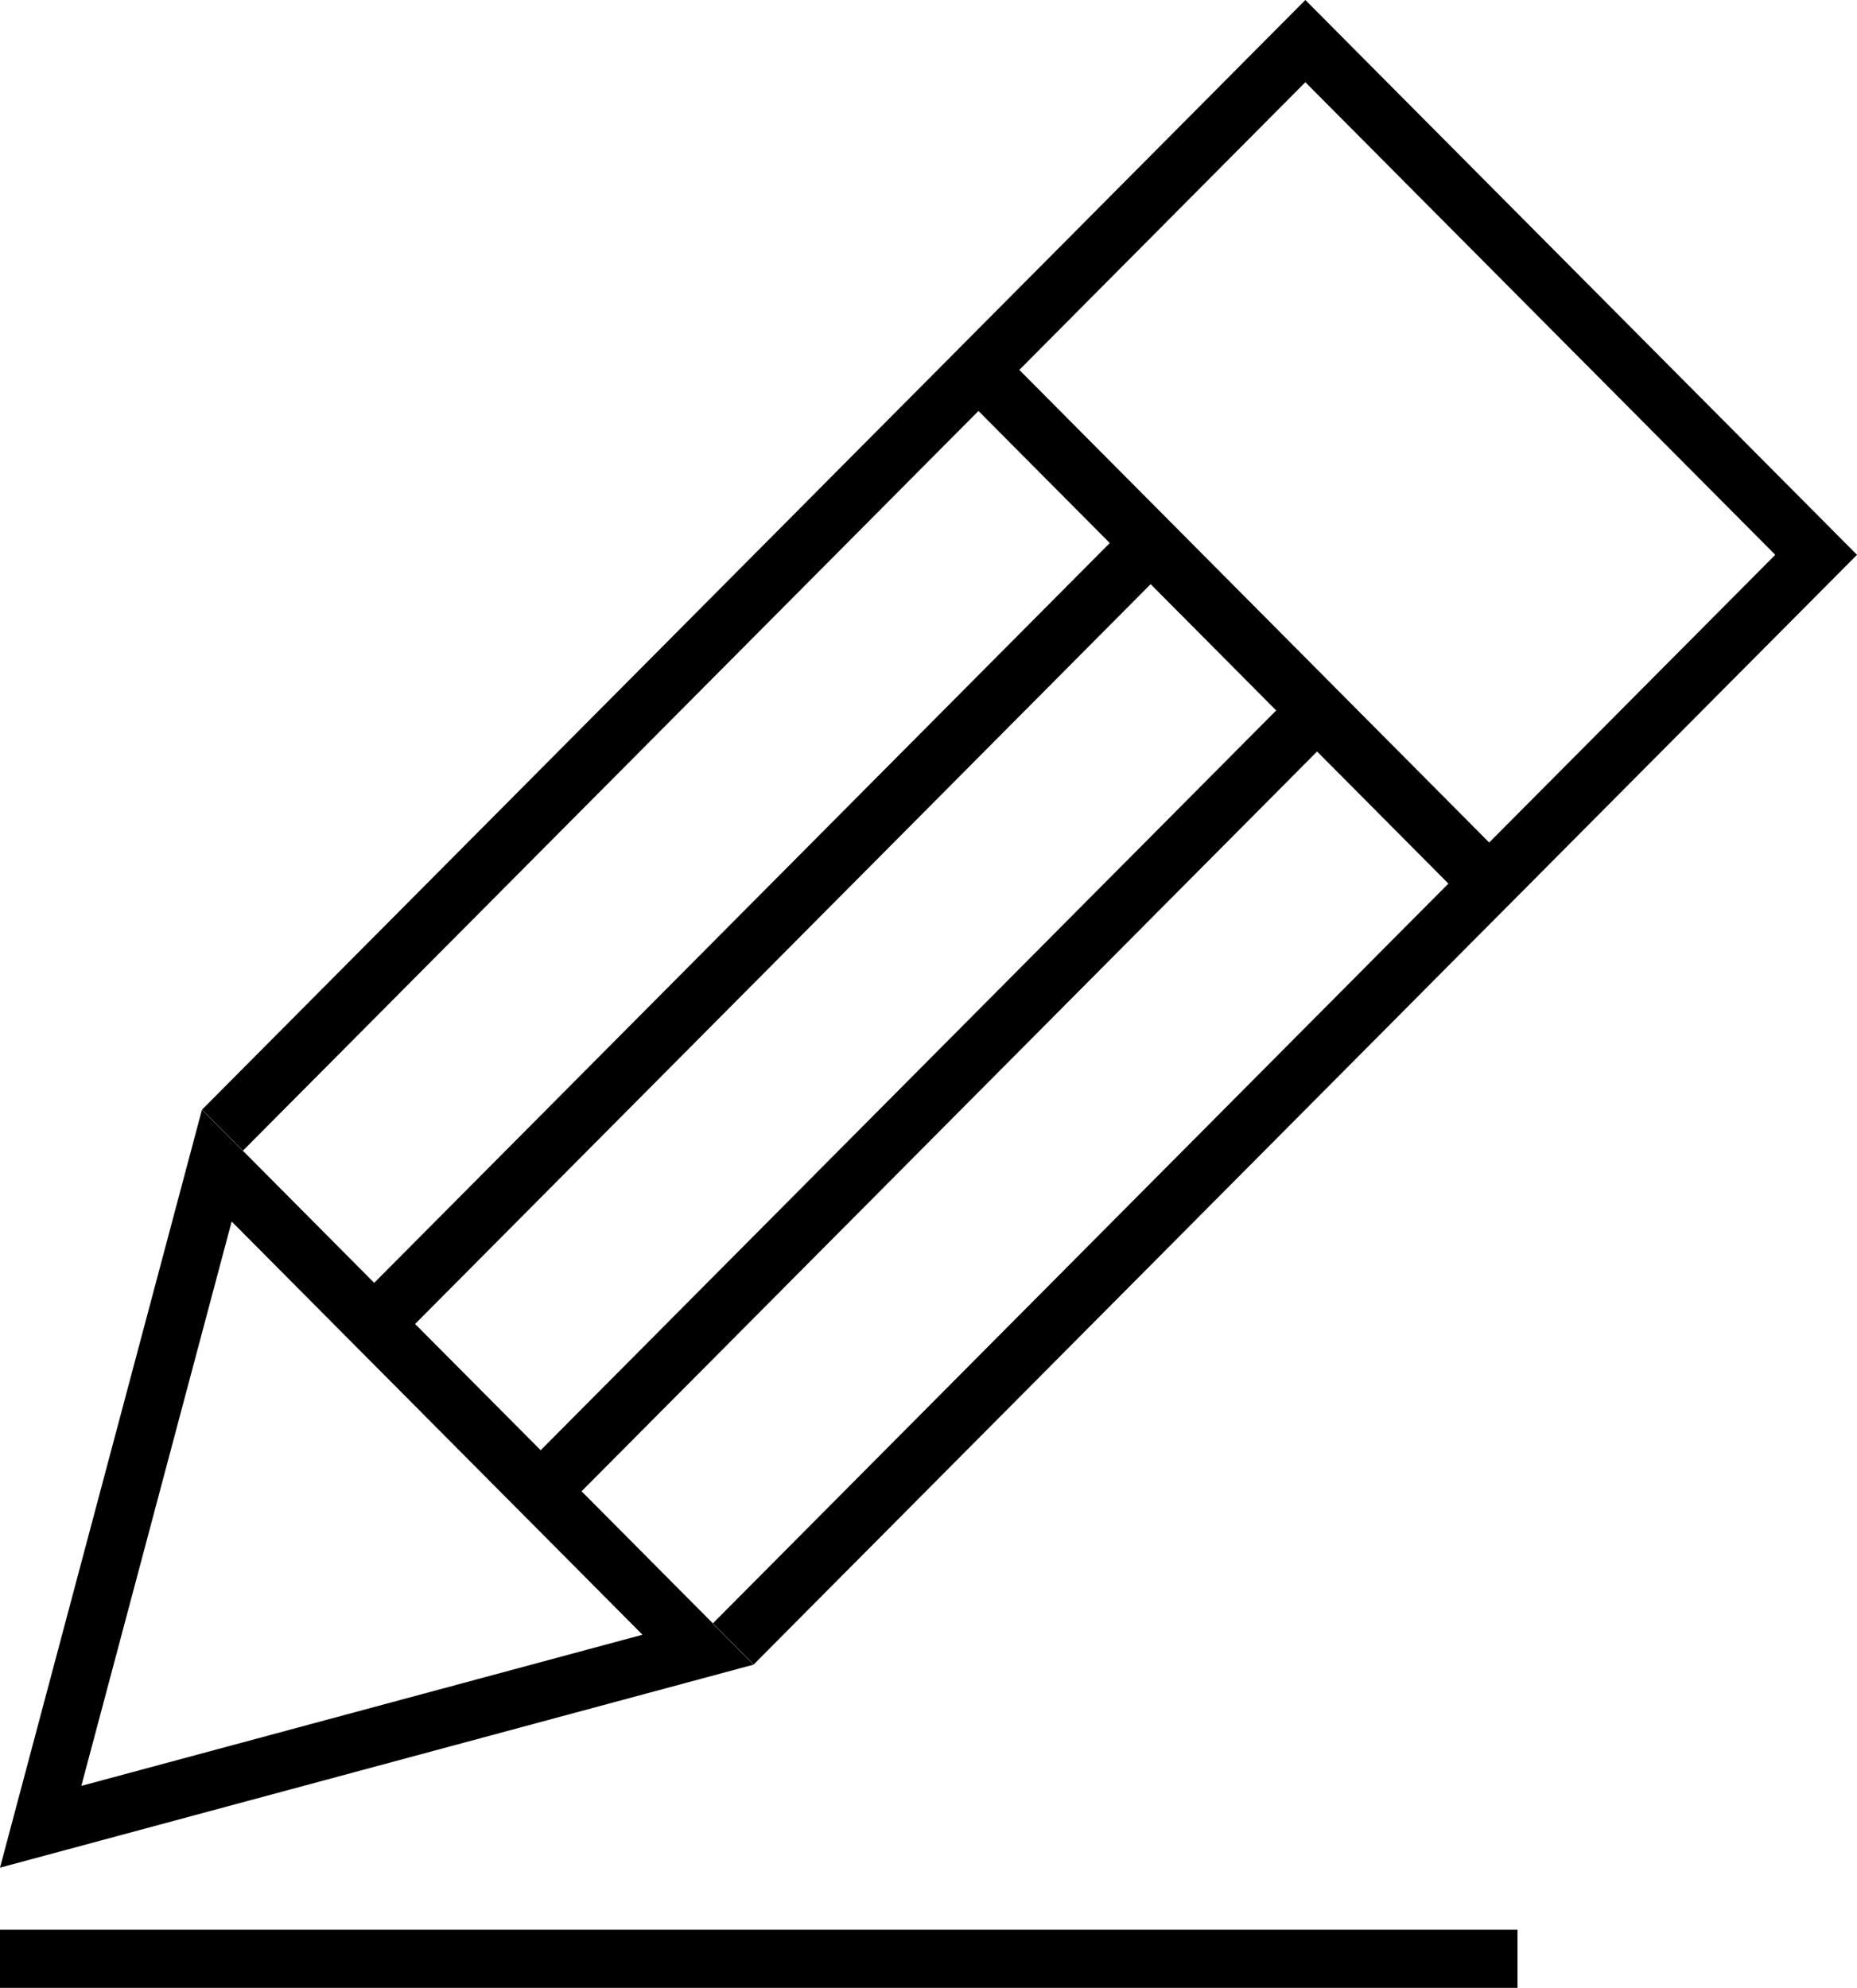 <?xml version="1.0" encoding="utf-8"?>
<!-- Generator: Adobe Illustrator 16.0.0, SVG Export Plug-In . SVG Version: 6.00 Build 0)  -->
<!DOCTYPE svg PUBLIC "-//W3C//DTD SVG 1.1//EN" "http://www.w3.org/Graphics/SVG/1.1/DTD/svg11.dtd">
<svg version="1.1" id="Layer_1" xmlns="http://www.w3.org/2000/svg" xmlns:xlink="http://www.w3.org/1999/xlink" x="0px" y="0px"
	 width="64px" height="68.5px" viewBox="0 0 64 68.5" enable-background="new 0 0 64 68.5" xml:space="preserve">
<g>
	<path d="M44.988,0L32.313,12.747l0,0L6.963,38.238l1.408,1.416l25.351-25.492l4.525,4.551L12.896,44.207l-4.525-4.553L8.367,39.66
		l-1.408-1.416L0,64.359l25.971-6.996l-1.408-1.416l0.006-0.006l-4.526-4.552l25.349-25.492l4.526,4.551L24.568,55.941l1.408,1.416
		l25.348-25.492L64,19.119L44.988,0z M2.803,61.541l5.181-19.448l14.159,14.239L2.803,61.541z M14.306,45.624l25.35-25.494
		l4.327,4.352L18.634,49.974L14.306,45.624z M51.324,29.033L35.13,12.747l9.858-9.914l16.195,16.286L51.324,29.033z"/>
	<g>
		<rect y="66.497" width="52.3" height="2.003"/>
	</g>
</g>
</svg>
